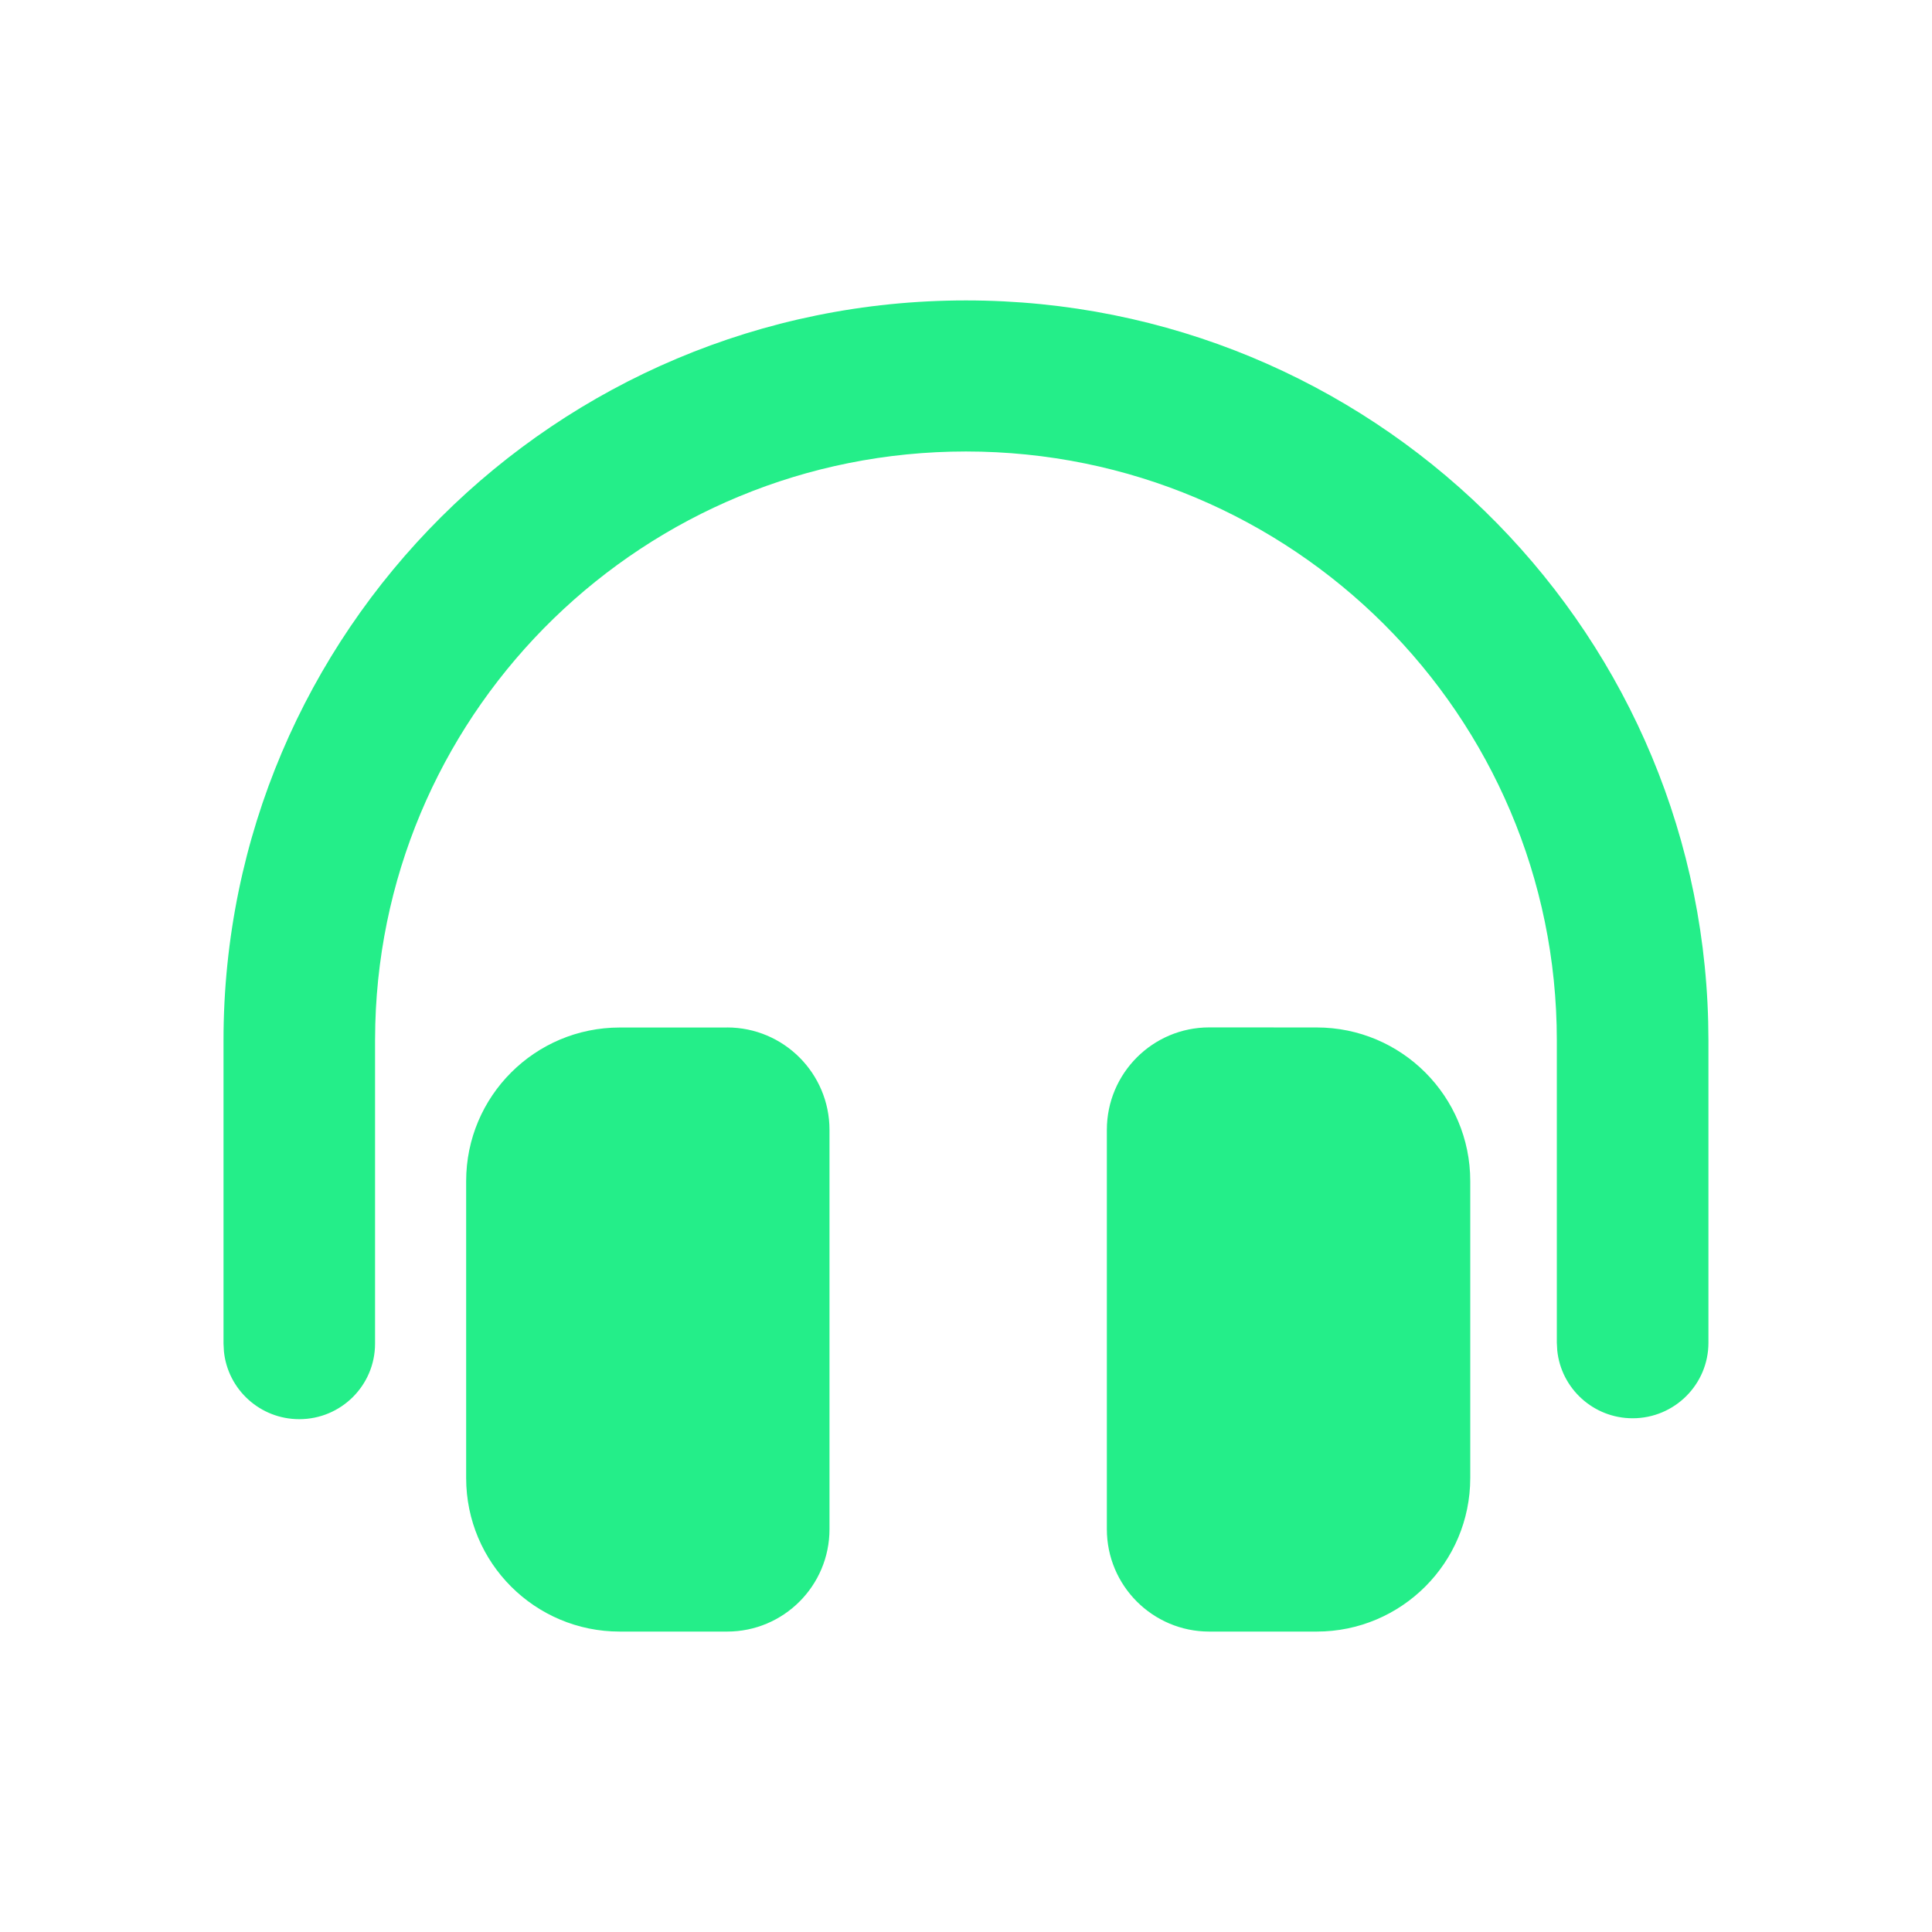 <svg xmlns:xlink="http://www.w3.org/1999/xlink" xmlns="http://www.w3.org/2000/svg" class="icon w-6 h-6 text-brand" viewBox="0 0 32 32" width="32"  height="32" ><path d="M12.043 17.018C12.98 17.018 13.739 17.778 13.739 18.715V25.328C13.739 26.265 12.98 27.024 12.043 27.024H10.265C8.859 27.024 7.721 25.885 7.721 24.481V19.563C7.721 18.157 8.86 17.019 10.265 17.019H12.043V17.018ZM21.808 17.018C23.213 17.018 24.352 18.157 24.352 19.562V24.48C24.352 25.885 23.212 27.024 21.808 27.024H20.029C19.093 27.024 18.333 26.264 18.333 25.328V18.714C18.333 17.777 19.093 17.017 20.029 17.017L21.808 17.018ZM16 4.976C22.688 4.976 28.129 10.298 28.293 16.926L28.297 17.233V22.24C28.297 22.931 27.735 23.491 27.041 23.491C26.392 23.491 25.857 22.998 25.793 22.368L25.786 22.24V17.233C25.786 11.845 21.404 7.478 15.999 7.478C10.685 7.478 6.361 11.699 6.216 16.96L6.212 17.233V22.255C6.212 22.946 5.65 23.506 4.957 23.506C4.307 23.506 3.773 23.014 3.709 22.384L3.702 22.255V17.233C3.702 10.464 9.208 4.976 15.999 4.976L16 4.976Z" fill="#24EE89"></path></svg>